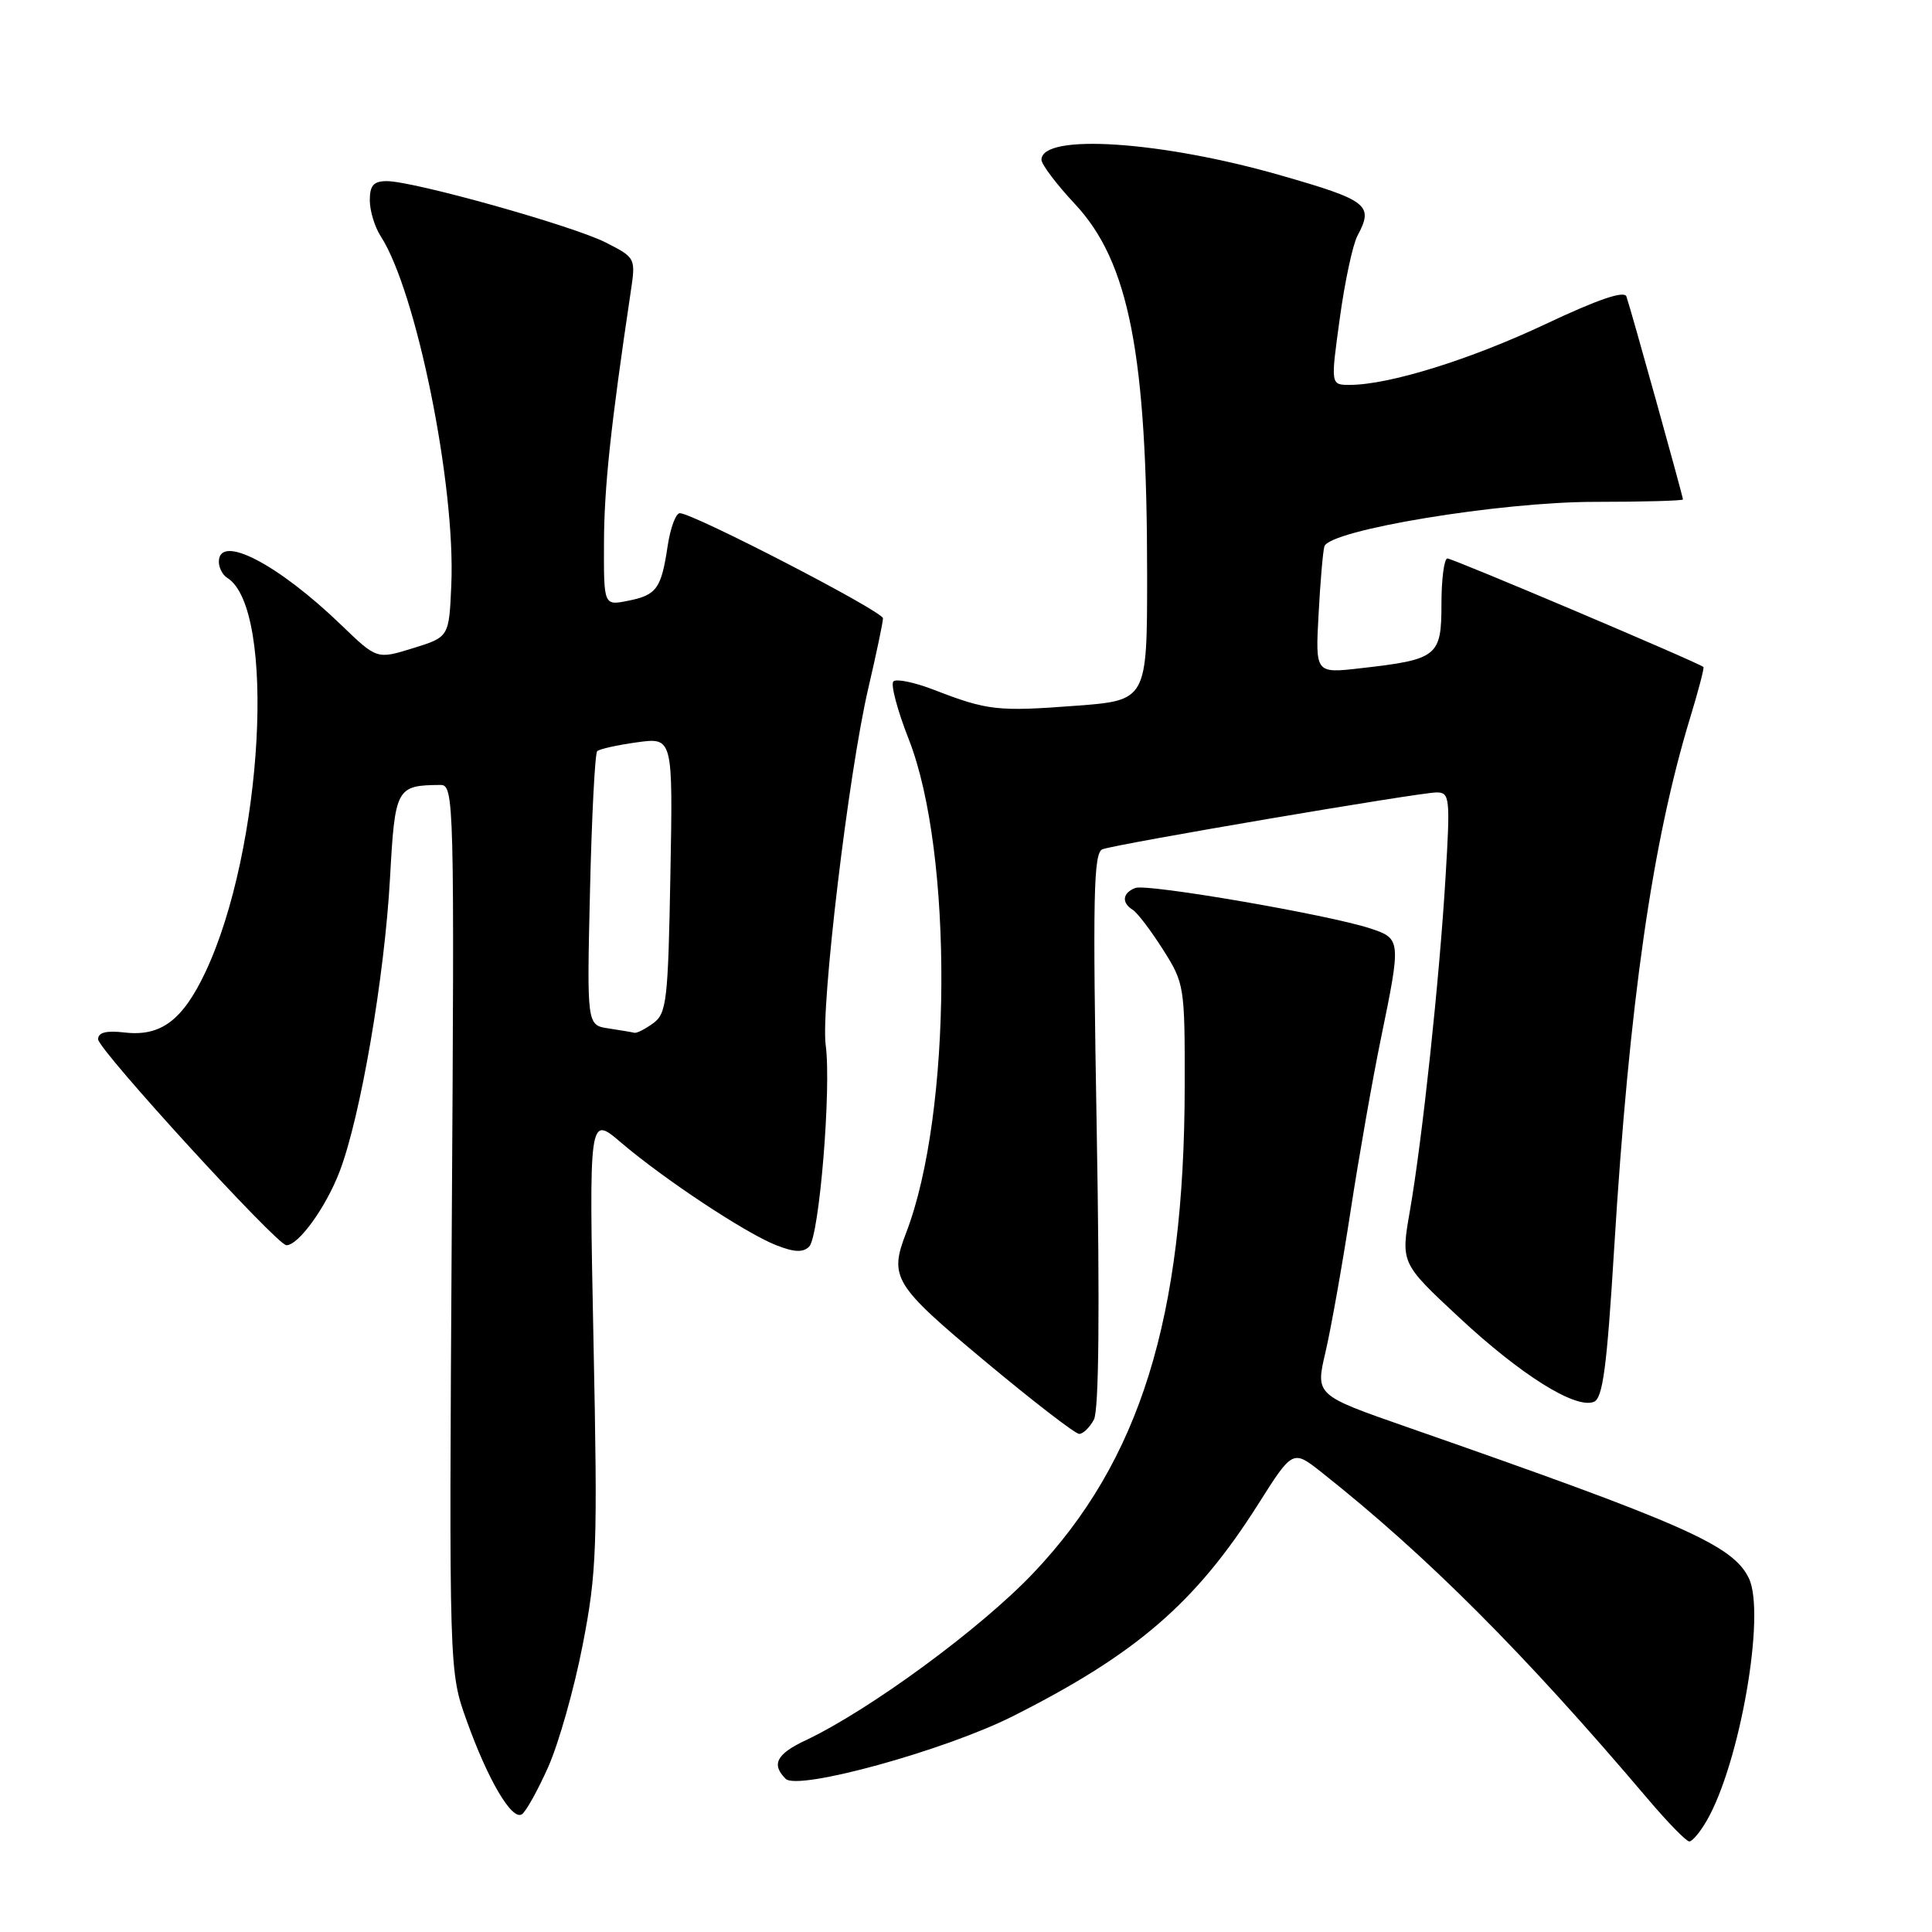 <?xml version="1.0" encoding="UTF-8" standalone="no"?>
<!DOCTYPE svg PUBLIC "-//W3C//DTD SVG 1.1//EN" "http://www.w3.org/Graphics/SVG/1.1/DTD/svg11.dtd" >
<svg xmlns="http://www.w3.org/2000/svg" xmlns:xlink="http://www.w3.org/1999/xlink" version="1.1" viewBox="0 0 256 256">
 <g >
 <path fill="currentColor"
d=" M 226.15 241.25 C 230.55 233.63 233.99 213.84 231.74 209.14 C 229.63 204.75 223.32 201.96 186.40 189.08 C 174.30 184.86 174.30 184.86 175.63 179.18 C 176.36 176.06 177.86 167.63 178.96 160.46 C 180.06 153.28 181.87 142.99 182.98 137.60 C 185.67 124.55 185.65 124.37 181.56 123.02 C 176.03 121.20 152.00 117.06 150.43 117.66 C 148.73 118.32 148.58 119.62 150.10 120.56 C 150.70 120.93 152.50 123.30 154.10 125.82 C 156.94 130.29 157.00 130.69 156.98 143.95 C 156.94 174.66 151.06 193.56 136.92 208.44 C 129.95 215.79 115.22 226.60 106.75 230.60 C 102.89 232.42 102.18 233.78 104.10 235.70 C 105.71 237.31 125.12 231.97 134.16 227.43 C 150.59 219.16 158.43 212.39 166.72 199.31 C 171.30 192.07 171.30 192.07 175.14 195.11 C 189.07 206.14 201.96 219.05 218.31 238.33 C 220.95 241.45 223.44 244.00 223.84 244.00 C 224.24 244.00 225.28 242.76 226.15 241.25 Z  M 72.63 234.16 C 74.02 231.05 76.08 223.78 77.20 218.00 C 79.08 208.34 79.20 205.11 78.64 177.64 C 78.04 147.77 78.04 147.77 82.27 151.38 C 87.97 156.24 98.74 163.37 102.81 164.98 C 105.23 165.94 106.41 165.99 107.22 165.18 C 108.56 163.84 110.18 144.12 109.41 138.50 C 108.73 133.52 112.44 102.37 115.06 91.17 C 116.13 86.59 117.00 82.43 117.00 81.93 C 117.00 81.01 91.85 68.00 90.08 68.00 C 89.55 68.00 88.83 69.95 88.47 72.33 C 87.62 78.01 87.02 78.85 83.20 79.61 C 80.00 80.25 80.00 80.25 80.03 71.88 C 80.06 64.54 80.92 56.47 83.55 38.83 C 84.25 34.17 84.25 34.17 80.28 32.14 C 75.92 29.92 54.83 24.00 51.25 24.00 C 49.51 24.00 49.00 24.57 49.00 26.54 C 49.00 27.93 49.65 30.07 50.44 31.29 C 55.17 38.59 60.38 64.29 59.80 77.51 C 59.50 84.41 59.50 84.41 54.72 85.89 C 49.94 87.37 49.94 87.37 45.22 82.82 C 36.79 74.69 29.00 70.67 29.00 74.44 C 29.00 75.23 29.50 76.19 30.10 76.56 C 36.64 80.61 34.87 112.60 27.21 128.83 C 24.19 135.21 21.30 137.37 16.51 136.81 C 14.07 136.53 13.00 136.80 13.00 137.71 C 13.00 139.07 36.71 165.00 37.95 165.00 C 39.57 165.00 43.22 159.93 45.02 155.18 C 47.79 147.91 50.96 129.38 51.68 116.33 C 52.34 104.37 52.51 104.06 58.36 104.01 C 60.17 104.00 60.22 105.97 59.86 162.75 C 59.50 221.50 59.50 221.50 61.84 228.00 C 64.65 235.85 67.82 241.23 69.14 240.41 C 69.67 240.09 71.24 237.27 72.63 234.16 Z  M 144.95 188.10 C 145.61 186.85 145.74 173.71 145.32 149.63 C 144.78 118.64 144.89 112.98 146.09 112.53 C 148.01 111.82 188.04 105.01 190.36 105.00 C 192.10 105.00 192.18 105.71 191.54 116.25 C 190.73 129.82 188.47 150.93 186.82 160.44 C 185.61 167.37 185.61 167.37 193.33 174.56 C 201.52 182.19 208.72 186.70 211.18 185.76 C 212.38 185.30 212.92 181.23 213.89 165.34 C 215.89 132.82 218.94 111.55 223.97 95.05 C 225.05 91.51 225.84 88.50 225.71 88.38 C 225.18 87.85 192.51 74.00 191.79 74.00 C 191.36 74.00 191.00 76.71 191.00 80.02 C 191.00 86.99 190.49 87.39 180.24 88.55 C 174.29 89.23 174.29 89.23 174.72 81.36 C 174.95 77.04 175.30 73.00 175.49 72.40 C 176.15 70.23 198.76 66.50 211.25 66.50 C 217.71 66.50 223.00 66.35 223.00 66.18 C 223.00 65.77 216.09 40.94 215.51 39.29 C 215.23 38.47 211.73 39.67 204.80 42.94 C 194.82 47.65 184.04 51.00 178.84 51.00 C 176.31 51.00 176.31 51.00 177.53 42.18 C 178.19 37.32 179.25 32.40 179.87 31.24 C 182.05 27.17 181.28 26.56 169.75 23.25 C 153.87 18.68 138.00 17.64 138.00 21.17 C 138.00 21.79 140.00 24.43 142.44 27.04 C 149.61 34.71 152.00 46.98 152.00 76.13 C 152.00 92.81 152.00 92.81 142.51 93.52 C 132.20 94.30 130.85 94.15 123.79 91.42 C 121.19 90.41 118.76 89.91 118.38 90.29 C 117.99 90.67 118.91 94.13 120.42 97.97 C 126.32 113.01 126.14 147.57 120.08 163.32 C 117.79 169.27 118.39 170.25 130.53 180.38 C 136.87 185.67 142.48 190.00 143.00 190.00 C 143.51 190.00 144.39 189.15 144.95 188.10 Z  M 80.63 136.27 C 77.76 135.84 77.76 135.84 78.18 117.96 C 78.41 108.12 78.84 99.83 79.13 99.54 C 79.42 99.25 81.80 98.72 84.41 98.36 C 89.17 97.71 89.17 97.71 88.83 115.93 C 88.53 132.61 88.33 134.29 86.56 135.58 C 85.49 136.36 84.37 136.93 84.06 136.85 C 83.75 136.77 82.21 136.51 80.63 136.27 Z "/>
</g>
</svg>